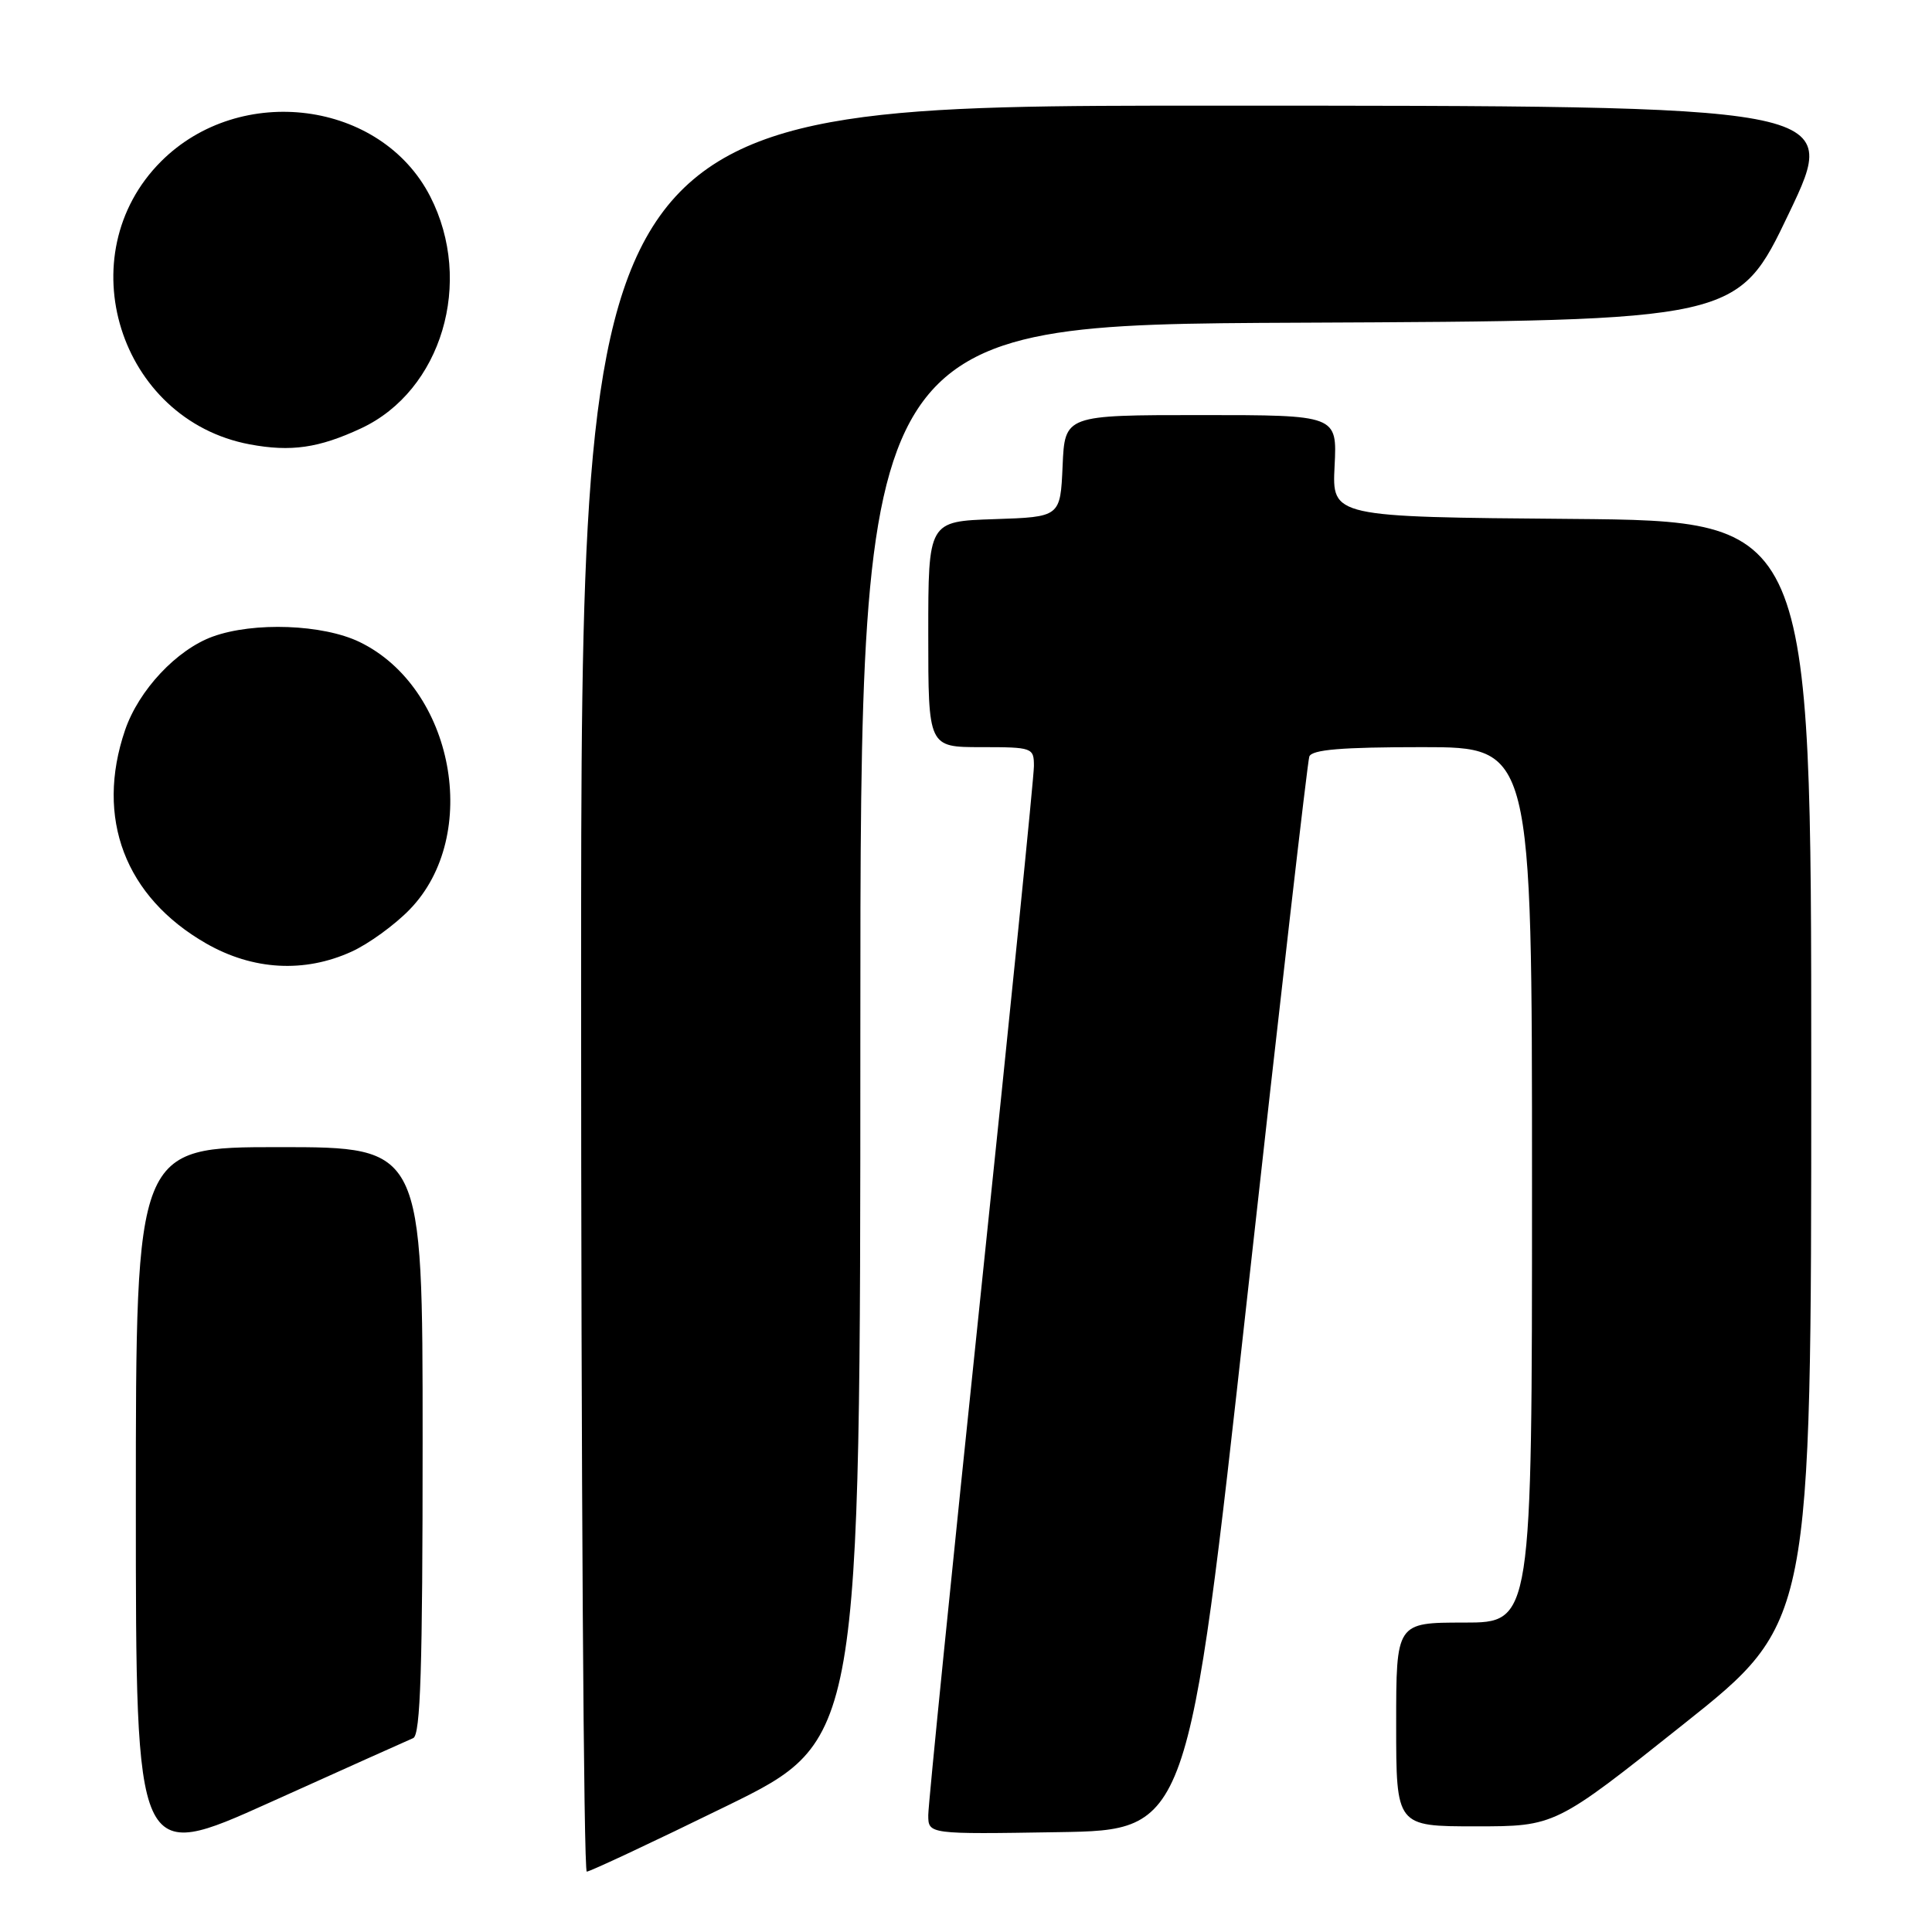 <?xml version="1.0" encoding="UTF-8" standalone="no"?>
<!DOCTYPE svg PUBLIC "-//W3C//DTD SVG 1.1//EN" "http://www.w3.org/Graphics/SVG/1.1/DTD/svg11.dtd" >
<svg xmlns="http://www.w3.org/2000/svg" xmlns:xlink="http://www.w3.org/1999/xlink" version="1.1" viewBox="0 0 256 256">
 <g >
 <path fill="currentColor"
d=" M 96.25 239.32 C 114.00 230.63 114.00 230.63 114.00 136.82 C 114.00 43.02 114.00 43.02 172.12 42.76 C 230.25 42.50 230.25 42.50 237.05 28.25 C 243.86 14.00 243.86 14.00 160.43 14.00 C 77.00 14.00 77.00 14.00 77.00 131.00 C 77.00 195.35 77.34 248.00 77.75 248.00 C 78.16 248.00 86.49 244.10 96.25 239.32 Z  M 54.75 230.31 C 55.72 229.90 56.00 221.06 56.00 190.89 C 56.00 152.00 56.00 152.00 37.00 152.00 C 18.00 152.00 18.00 152.00 18.00 199.42 C 18.00 246.84 18.00 246.84 35.75 238.84 C 45.51 234.44 54.06 230.60 54.75 230.31 Z  M 165.25 172.00 C 169.54 133.22 173.25 100.94 173.49 100.25 C 173.82 99.33 177.75 99.00 188.47 99.00 C 203.00 99.00 203.00 99.00 203.00 157.00 C 203.00 215.00 203.00 215.00 194.00 215.00 C 185.00 215.00 185.00 215.00 185.00 228.50 C 185.00 242.00 185.00 242.00 195.53 242.00 C 206.07 242.00 206.07 242.00 223.03 228.50 C 240.00 215.01 240.00 215.01 240.00 142.02 C 240.00 69.03 240.00 69.03 208.25 68.76 C 176.50 68.50 176.50 68.50 176.84 61.75 C 177.18 55.00 177.18 55.00 159.14 55.00 C 141.09 55.00 141.09 55.00 140.80 61.75 C 140.50 68.50 140.50 68.50 131.75 68.79 C 123.00 69.08 123.00 69.08 123.00 84.04 C 123.00 99.00 123.00 99.00 130.00 99.00 C 136.82 99.00 137.00 99.07 137.00 101.52 C 137.00 102.91 133.85 134.17 130.00 171.00 C 126.15 207.83 123.00 239.10 123.00 240.50 C 123.00 243.05 123.00 243.05 140.23 242.77 C 157.45 242.50 157.45 242.50 165.25 172.00 Z  M 46.58 126.10 C 48.83 125.08 52.29 122.57 54.28 120.52 C 63.81 110.71 60.14 91.12 47.65 85.07 C 42.79 82.72 33.63 82.38 28.19 84.35 C 23.40 86.09 18.38 91.45 16.57 96.75 C 12.60 108.40 16.57 118.85 27.31 125.01 C 33.51 128.56 40.32 128.95 46.58 126.10 Z  M 47.84 56.76 C 58.52 51.78 62.82 37.36 57.00 26.02 C 50.49 13.33 31.83 10.91 21.35 21.38 C 8.94 33.79 15.78 55.63 33.09 58.88 C 38.55 59.90 42.24 59.37 47.84 56.76 Z "/>
</g>
</svg>